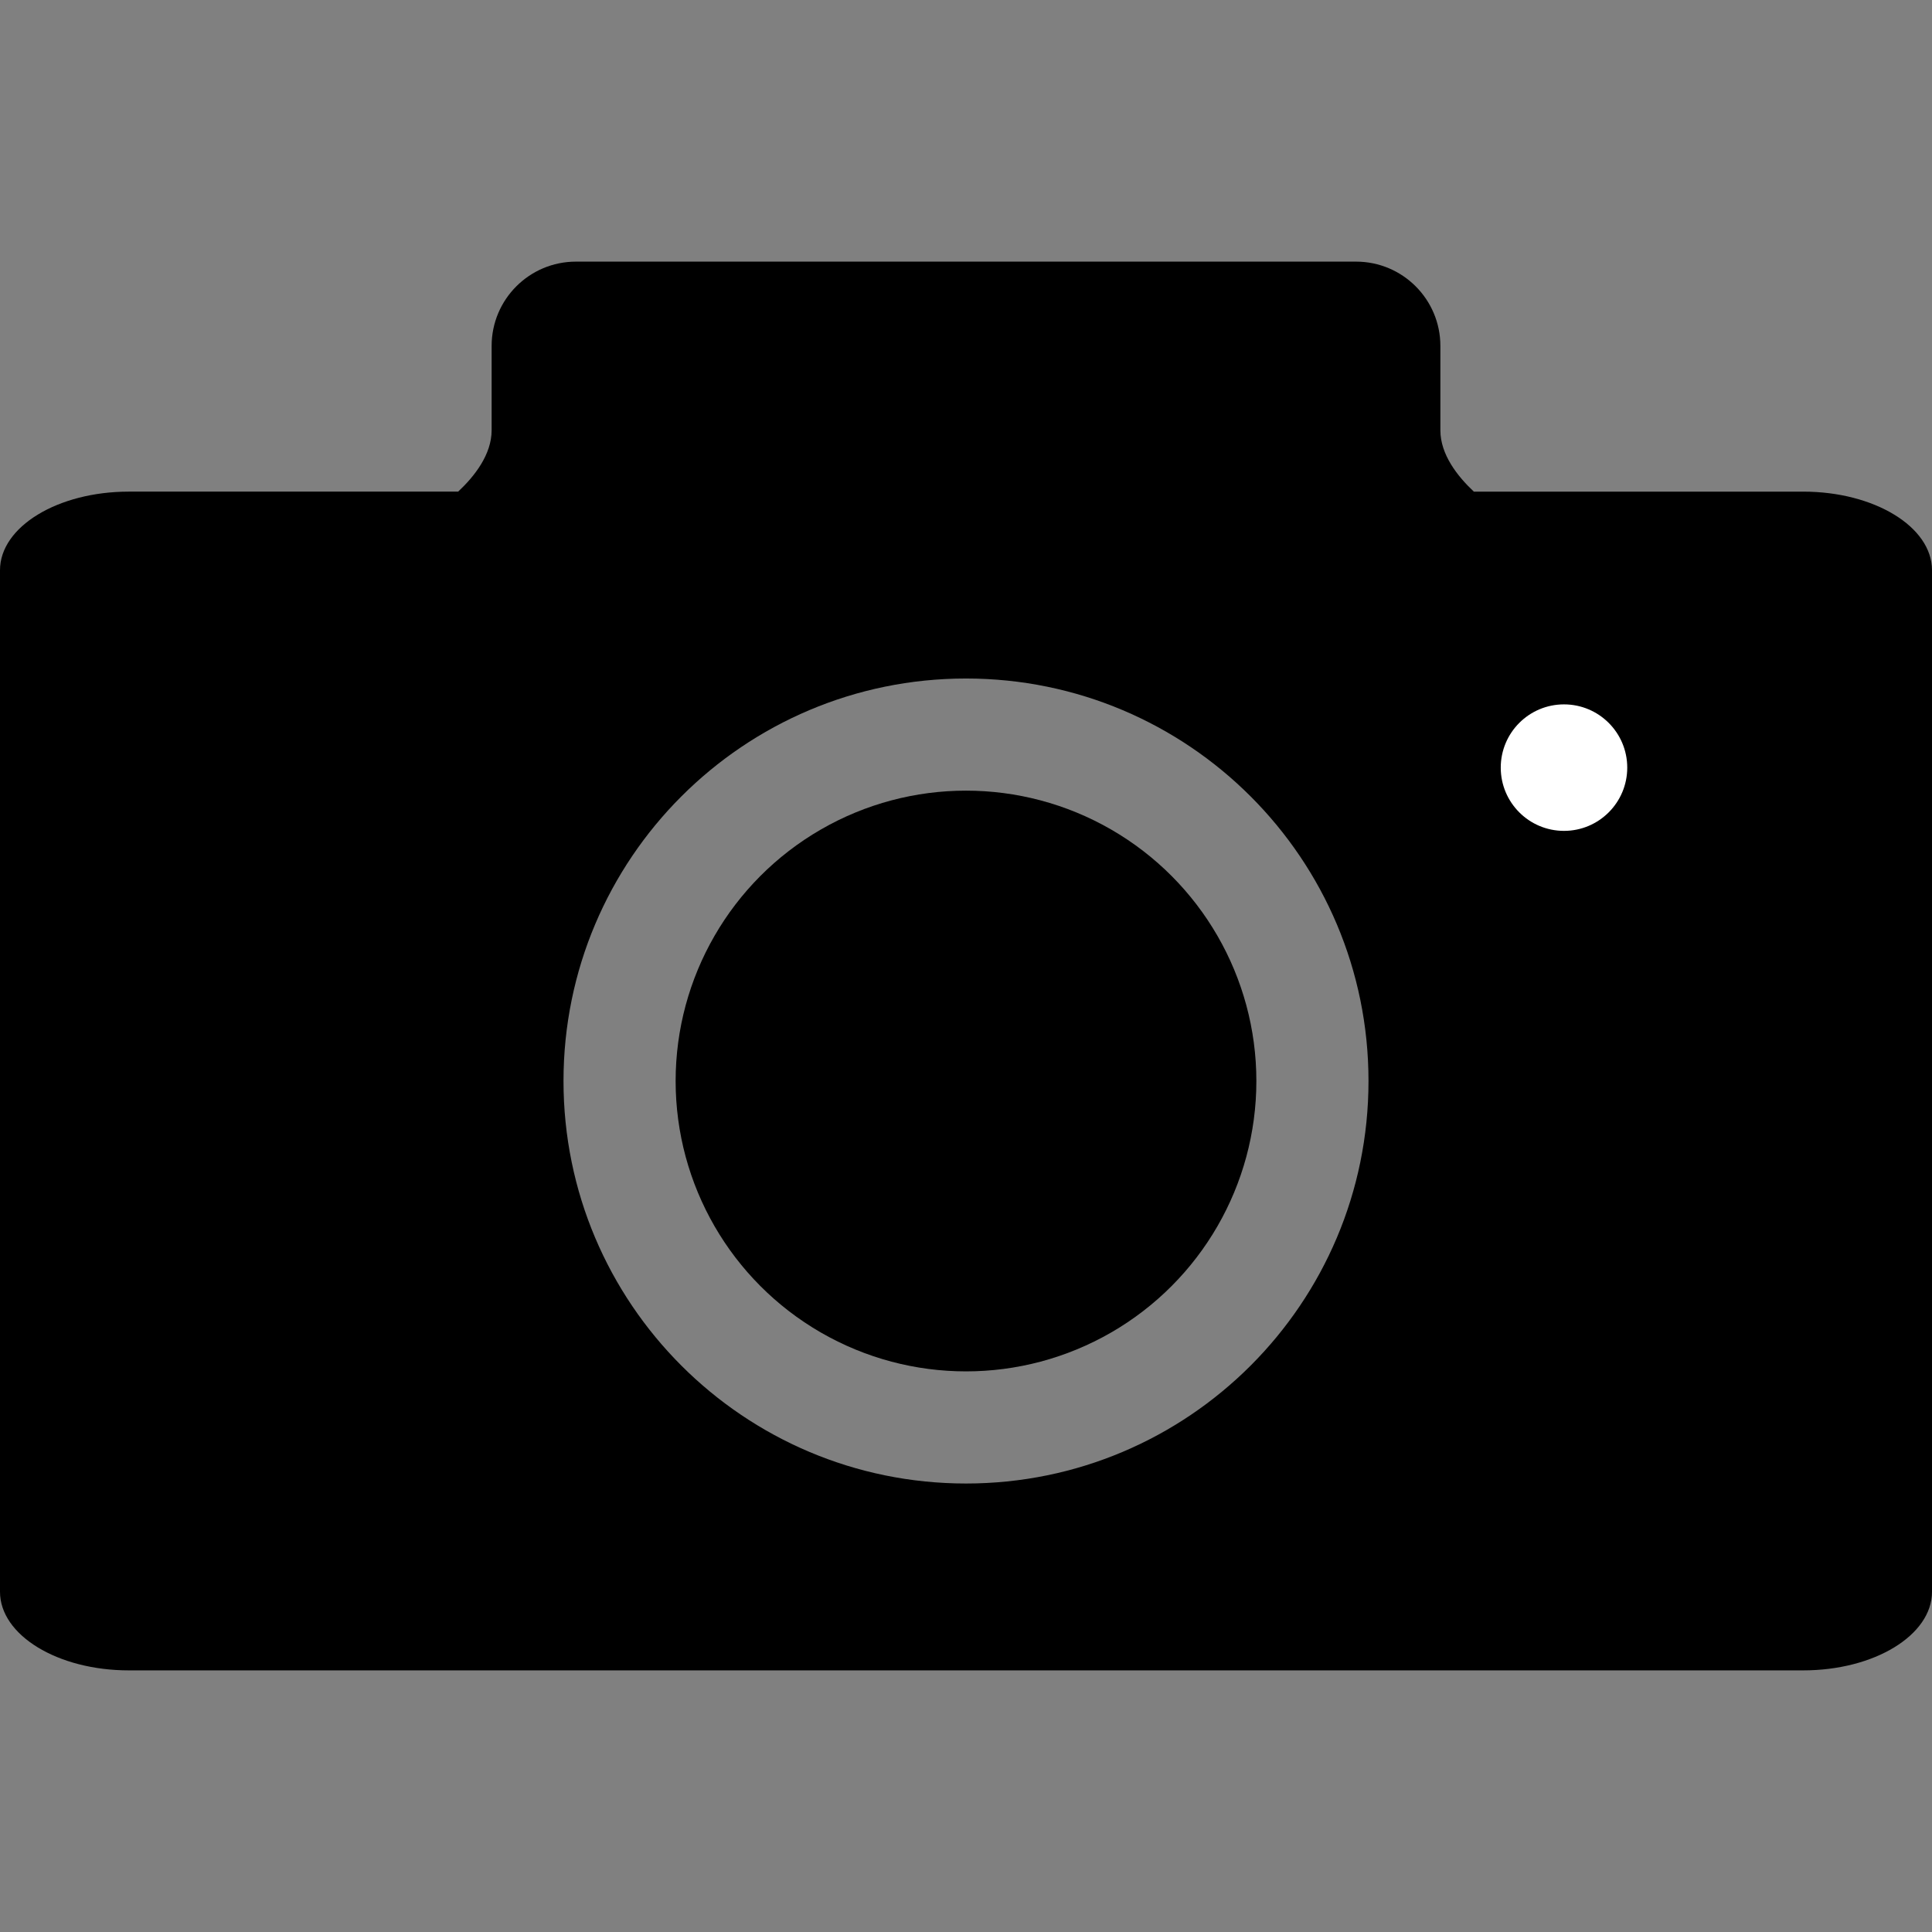 <?xml version="1.0" encoding="iso-8859-1"?>
<!-- Generator: Adobe Illustrator 19.1.0, SVG Export Plug-In . SVG Version: 6.00 Build 0)  -->
<svg version="1.1" id="Capa_1" xmlns="http://www.w3.org/2000/svg" xmlns:xlink="http://www.w3.org/1999/xlink" x="0px" y="0px"
	 viewBox="0 0 492.199 492.199" style="enable-background:new 0 0 492.199 492.199;" xml:space="preserve">
<rect x="0" y="0" width="492.199" height="492.199" fill="#808080" stroke="none"/>
<g>
	<g>
		<g>
			<circle cx="246.099" cy="275.4" r="73.975"/>
			<g>
				<path d="M459.388,125.249H375.48c-4.178-3.918-8.527-9.461-8.527-15.625V88.139c0-11.868-9.617-21.486-21.485-21.486H146.733
					c-11.865,0-21.485,9.619-21.485,21.486v21.483c0,6.166-4.347,11.709-8.527,15.625H32.814C14.69,125.249,0,134.213,0,145.269
					v260.258c0,11.055,14.69,20.02,32.814,20.02h426.574c18.121,0,32.811-8.965,32.811-20.019V145.269
					C492.198,134.213,477.509,125.249,459.388,125.249z M246.1,377.943c-56.633,0-102.542-45.913-102.542-102.543
					c0-56.634,45.909-102.543,102.542-102.543S348.641,218.764,348.641,275.4C348.641,332.03,302.733,377.943,246.1,377.943z"/>
			</g>
			<circle style="fill:#FFFFFF;" cx="398.446" cy="195.562" r="16.113"/>
		</g>
	</g>
	<g>
	</g>
	<g>
	</g>
	<g>
	</g>
	<g>
	</g>
	<g>
	</g>
	<g>
	</g>
	<g>
	</g>
	<g>
	</g>
	<g>
	</g>
	<g>
	</g>
	<g>
	</g>
	<g>
	</g>
	<g>
	</g>
	<g>
	</g>
	<g>
	</g>
</g>
<g>
</g>
<g>
</g>
<g>
</g>
<g>
</g>
<g>
</g>
<g>
</g>
<g>
</g>
<g>
</g>
<g>
</g>
<g>
</g>
<g>
</g>
<g>
</g>
<g>
</g>
<g>
</g>
<g>
</g>
</svg>
